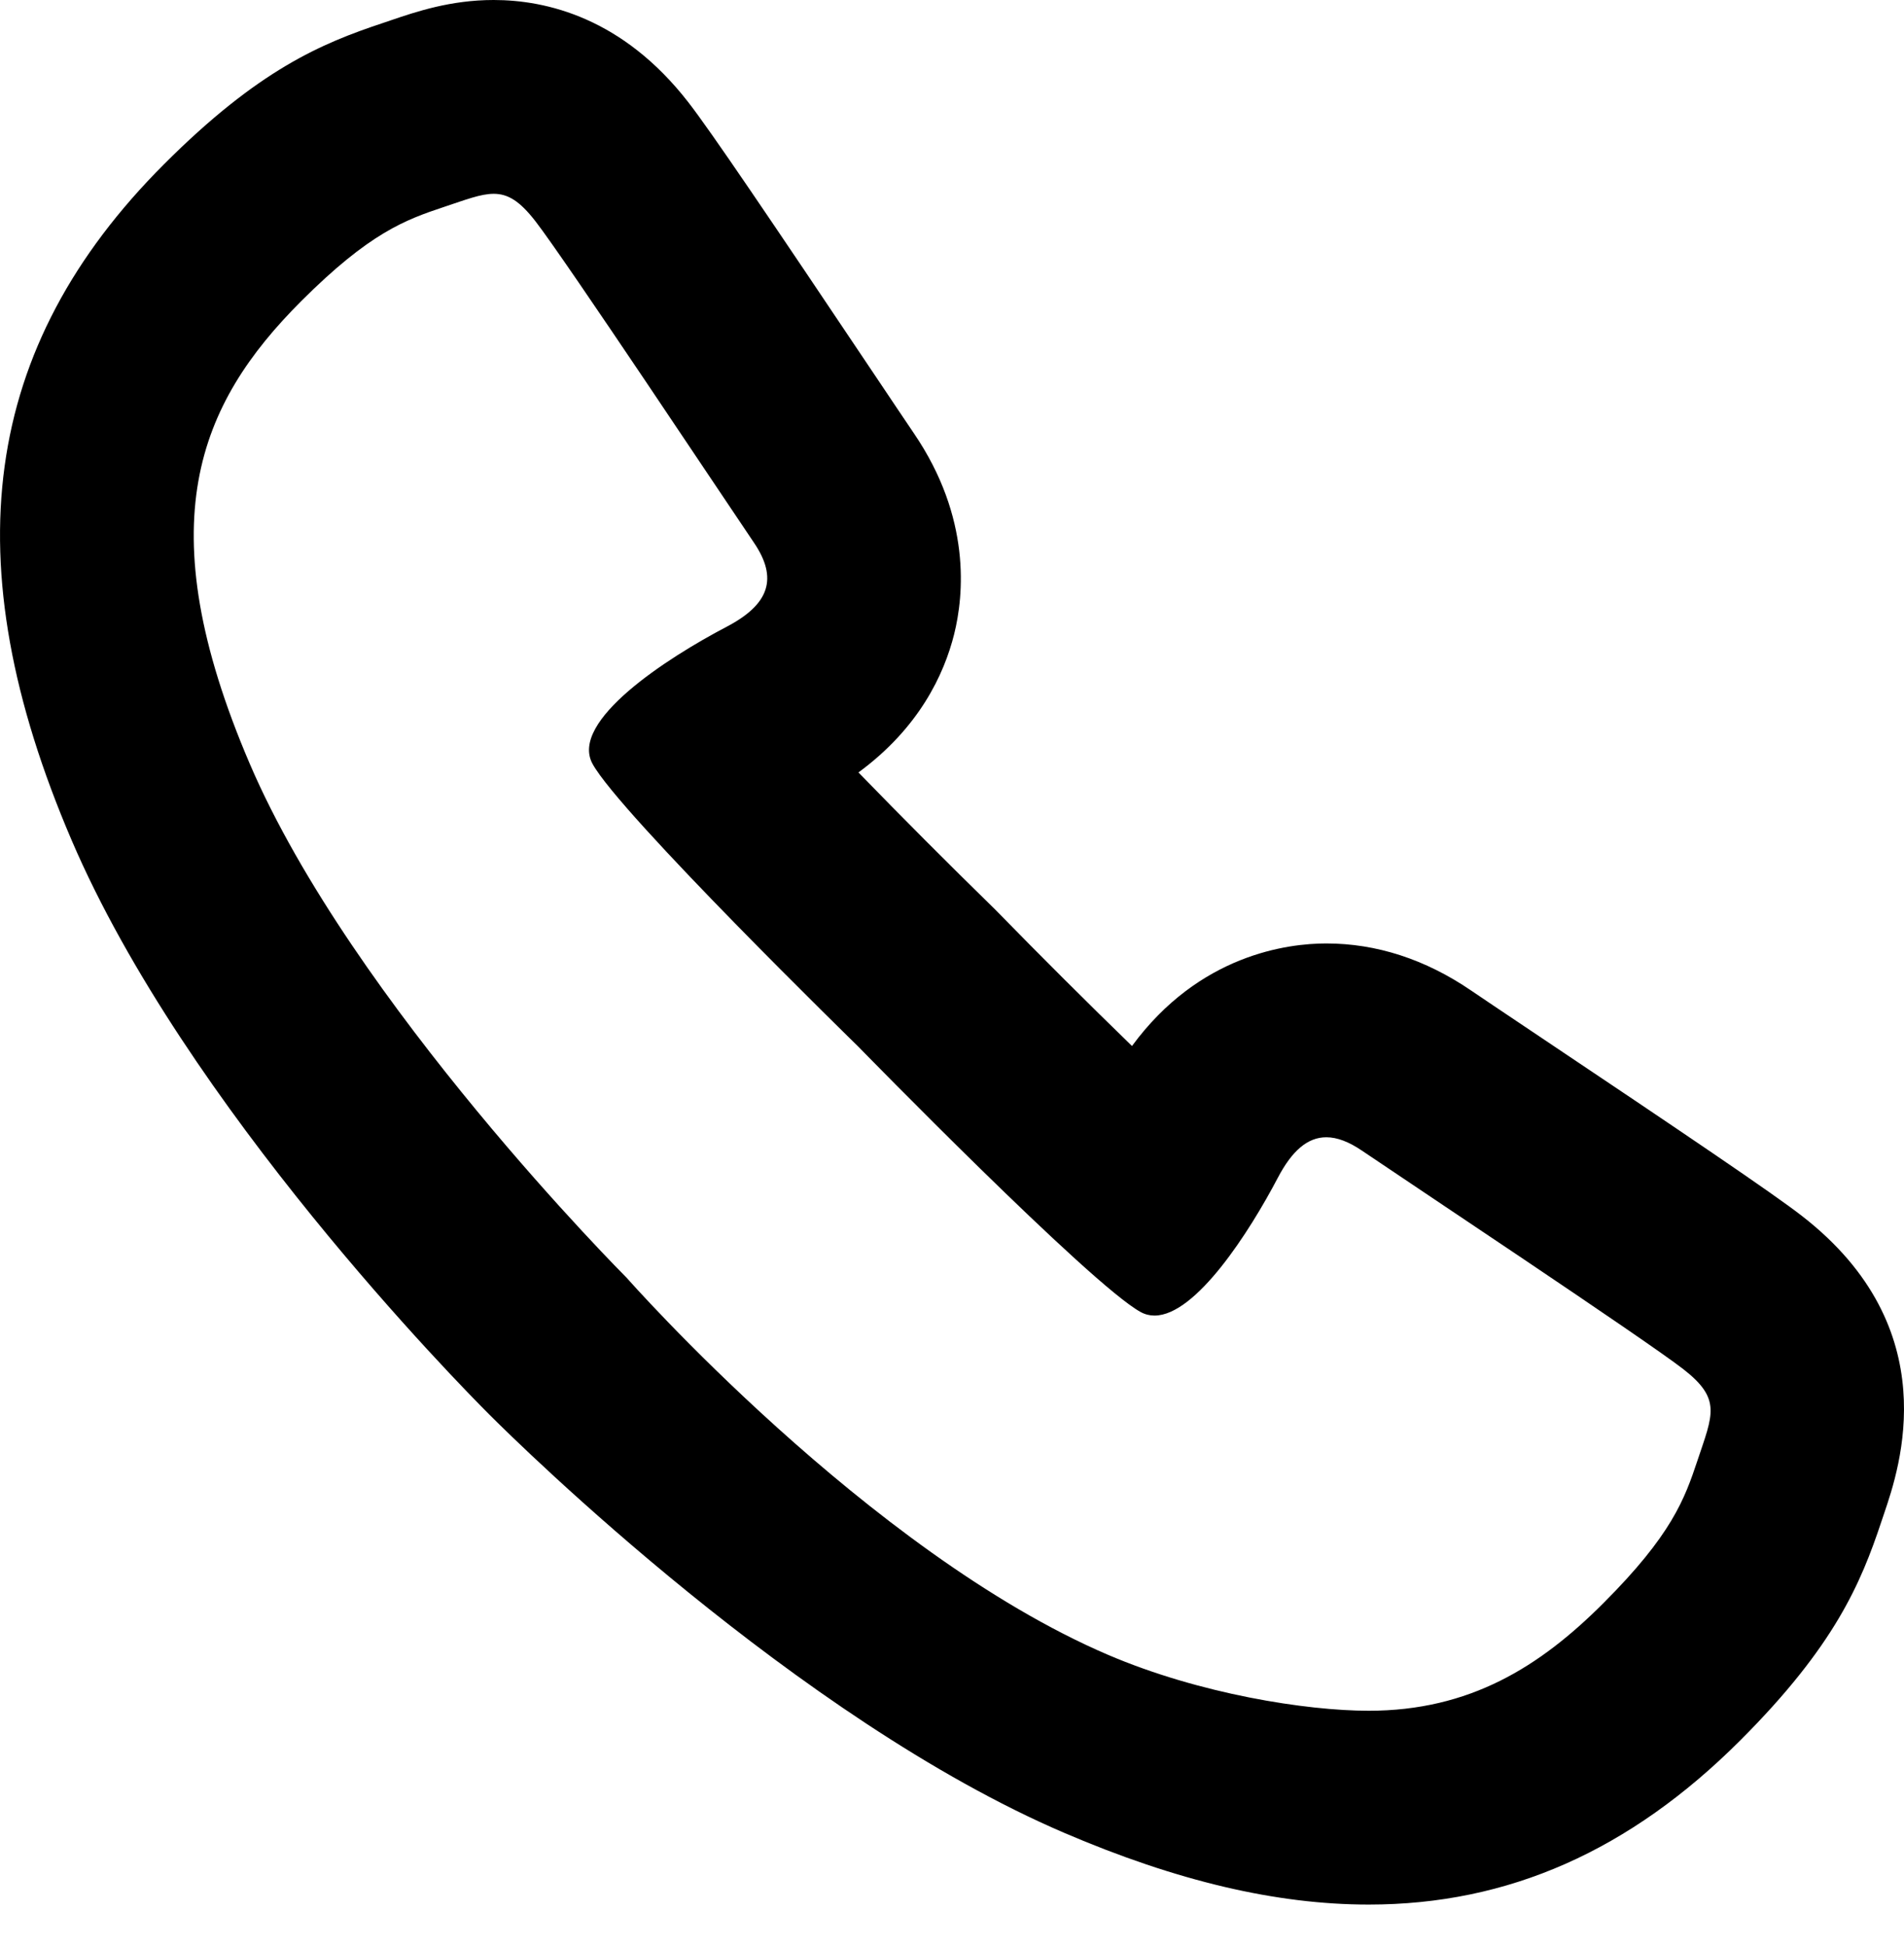<?xml version="1.0" encoding="utf-8"?>
<!-- Generator: Adobe Illustrator 16.0.0, SVG Export Plug-In . SVG Version: 6.00 Build 0)  -->
<!DOCTYPE svg PUBLIC "-//W3C//DTD SVG 1.1//EN" "http://www.w3.org/Graphics/SVG/1.1/DTD/svg11.dtd">
<svg version="1.1" id="Layer_1" xmlns="http://www.w3.org/2000/svg" xmlns:xlink="http://www.w3.org/1999/xlink" x="0px" y="0px"
	 width="58.21px" height="59.5px" viewBox="0 0 58.21 59.5" enable-background="new 0 0 58.21 59.5" xml:space="preserve">
<path d="M55.093,37.175c-0.875-0.682-3.592-2.519-8.297-5.67c-0.855-0.573-1.525-1.022-1.822-1.225
	c-1.399-0.954-2.89-1.438-4.428-1.438c-1.17,0-3.881,0.333-5.938,3.135c-1.324-1.284-2.819-2.775-4.137-4.125l-0.05-0.051
	l-0.051-0.05c-1.35-1.318-2.84-2.812-4.125-4.137c1.858-1.364,2.619-3,2.926-4.228c0.295-1.185,0.528-3.556-1.23-6.138
	c-0.201-0.294-0.646-0.961-1.218-1.813c-3.156-4.709-4.995-7.429-5.679-8.308C19.039,0.543,16.7,0,15.091,0
	c-1.314,0-2.37,0.358-3.14,0.62l-0.253,0.086c-1.869,0.621-3.79,1.42-6.681,4.312c-5.58,5.582-6.478,12.148-2.828,20.666
	c3.492,8.147,11.839,16.629,12.78,17.569c0.941,0.94,9.423,9.288,17.57,12.78c3.441,1.475,6.486,2.191,9.307,2.191
	c4.266,0,7.98-1.643,11.359-5.02c2.889-2.888,3.688-4.81,4.312-6.683l0.085-0.252C58.077,44.871,59.524,40.615,55.093,37.175z
	 M51.896,44.648c-0.393,1.179-0.785,2.271-2.881,4.366c-1.941,1.943-4.085,3.285-7.17,3.285c-1.906,0-5.172-0.512-7.973-1.711
	c-7.333-3.144-14.713-11.525-14.713-11.525s-8.38-8.382-11.523-15.714C4.494,16.016,6.064,12.35,9.208,9.207
	c2.095-2.095,3.188-2.488,4.367-2.881c0.667-0.222,1.125-0.401,1.518-0.401c0.436,0,0.795,0.218,1.276,0.838
	c0.909,1.169,5.843,8.595,6.677,9.821c0.743,1.091,0.484,1.887-0.828,2.575c-1.833,0.959-4.812,2.888-4.104,4.19
	c0.831,1.527,8.12,8.641,8.12,8.641s7.113,7.291,8.641,8.121c0.135,0.073,0.275,0.107,0.421,0.107c1.267,0,2.907-2.568,3.77-4.212
	c0.436-0.831,0.913-1.239,1.483-1.239c0.33,0,0.691,0.138,1.092,0.411c1.225,0.834,8.652,5.768,9.822,6.678
	C52.638,42.77,52.364,43.243,51.896,44.648z"/>
</svg>
